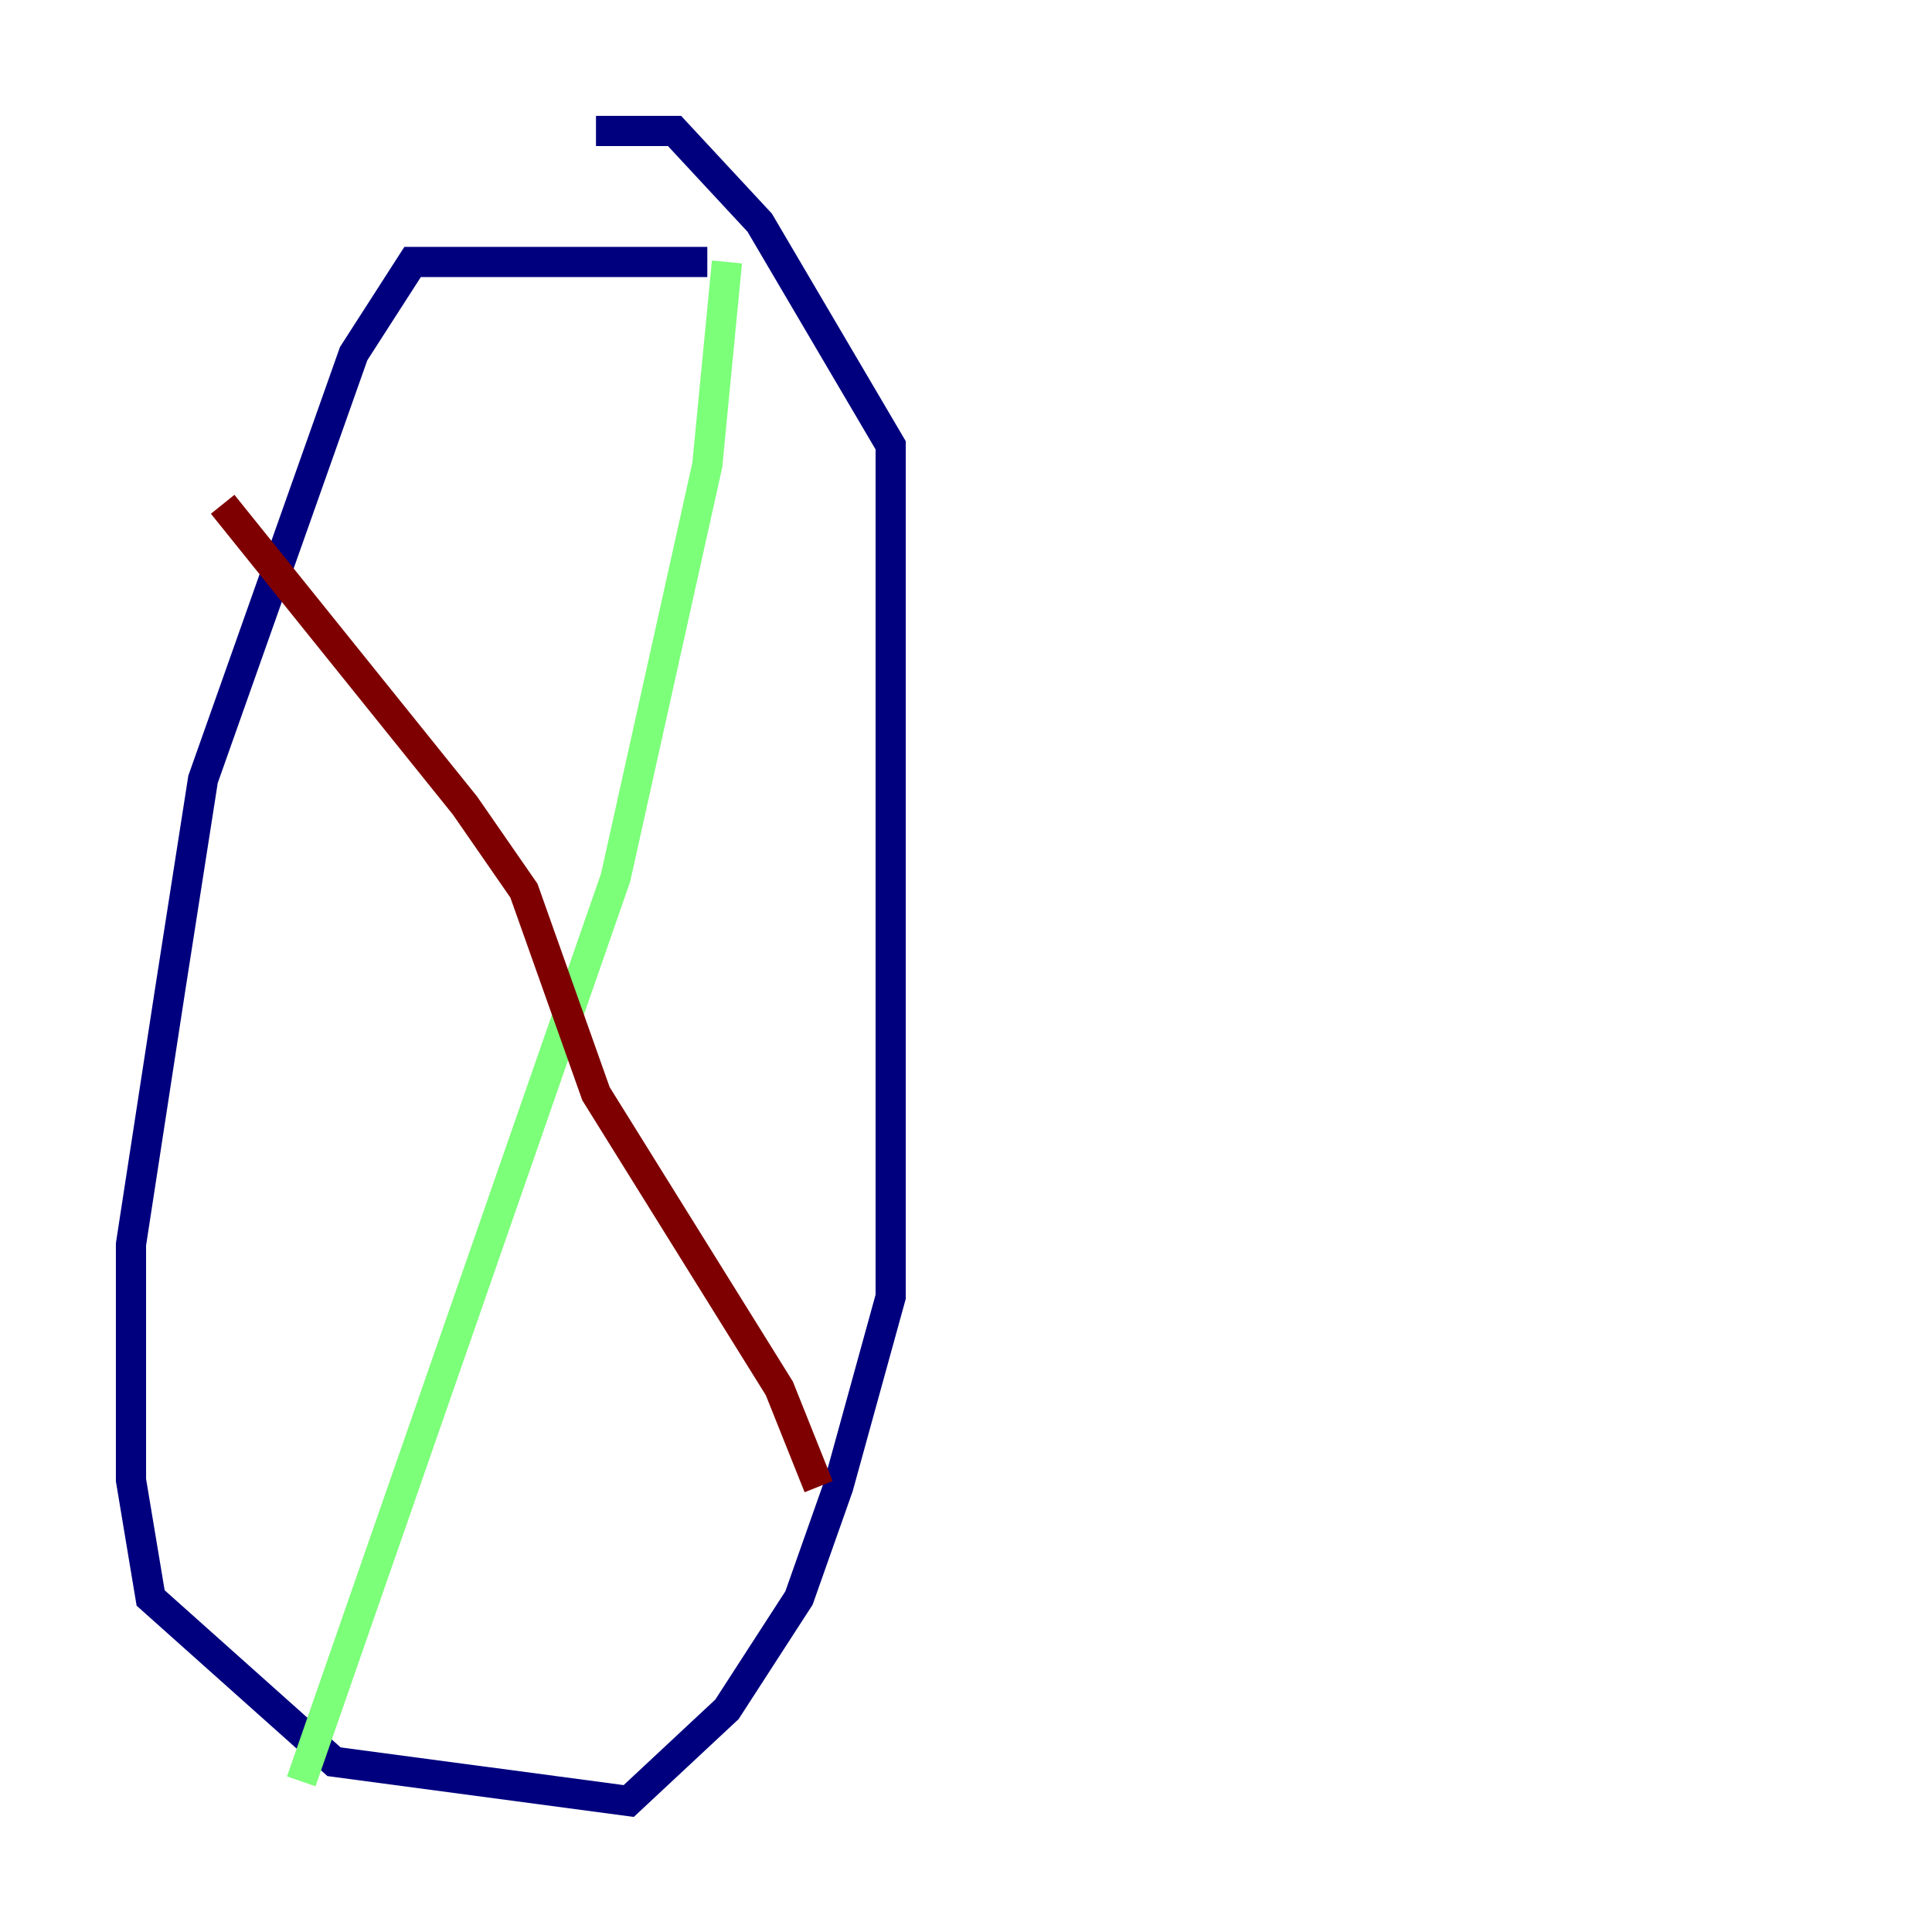 <?xml version="1.0" encoding="utf-8" ?>
<svg baseProfile="tiny" height="128" version="1.2" viewBox="0,0,128,128" width="128" xmlns="http://www.w3.org/2000/svg" xmlns:ev="http://www.w3.org/2001/xml-events" xmlns:xlink="http://www.w3.org/1999/xlink"><defs /><polyline fill="none" points="46.861,17.356 27.336,17.356 23.43,23.43 13.451,51.634 11.281,65.519 8.678,82.441 8.678,98.061 9.98,105.871 22.129,116.719 41.654,119.322 48.163,113.248 52.936,105.871 55.539,98.495 59.01,85.912 59.01,29.505 50.332,14.752 44.691,8.678 39.485,8.678" stroke="#00007f" stroke-width="2" /><polyline fill="none" points="48.163,17.356 46.861,30.807 40.786,58.142 19.959,118.02" stroke="#7cff79" stroke-width="2" /><polyline fill="none" points="14.752,33.41 30.807,53.37 34.712,59.01 39.485,72.461 51.634,91.986 54.237,98.495" stroke="#7f0000" stroke-width="2" /></svg>